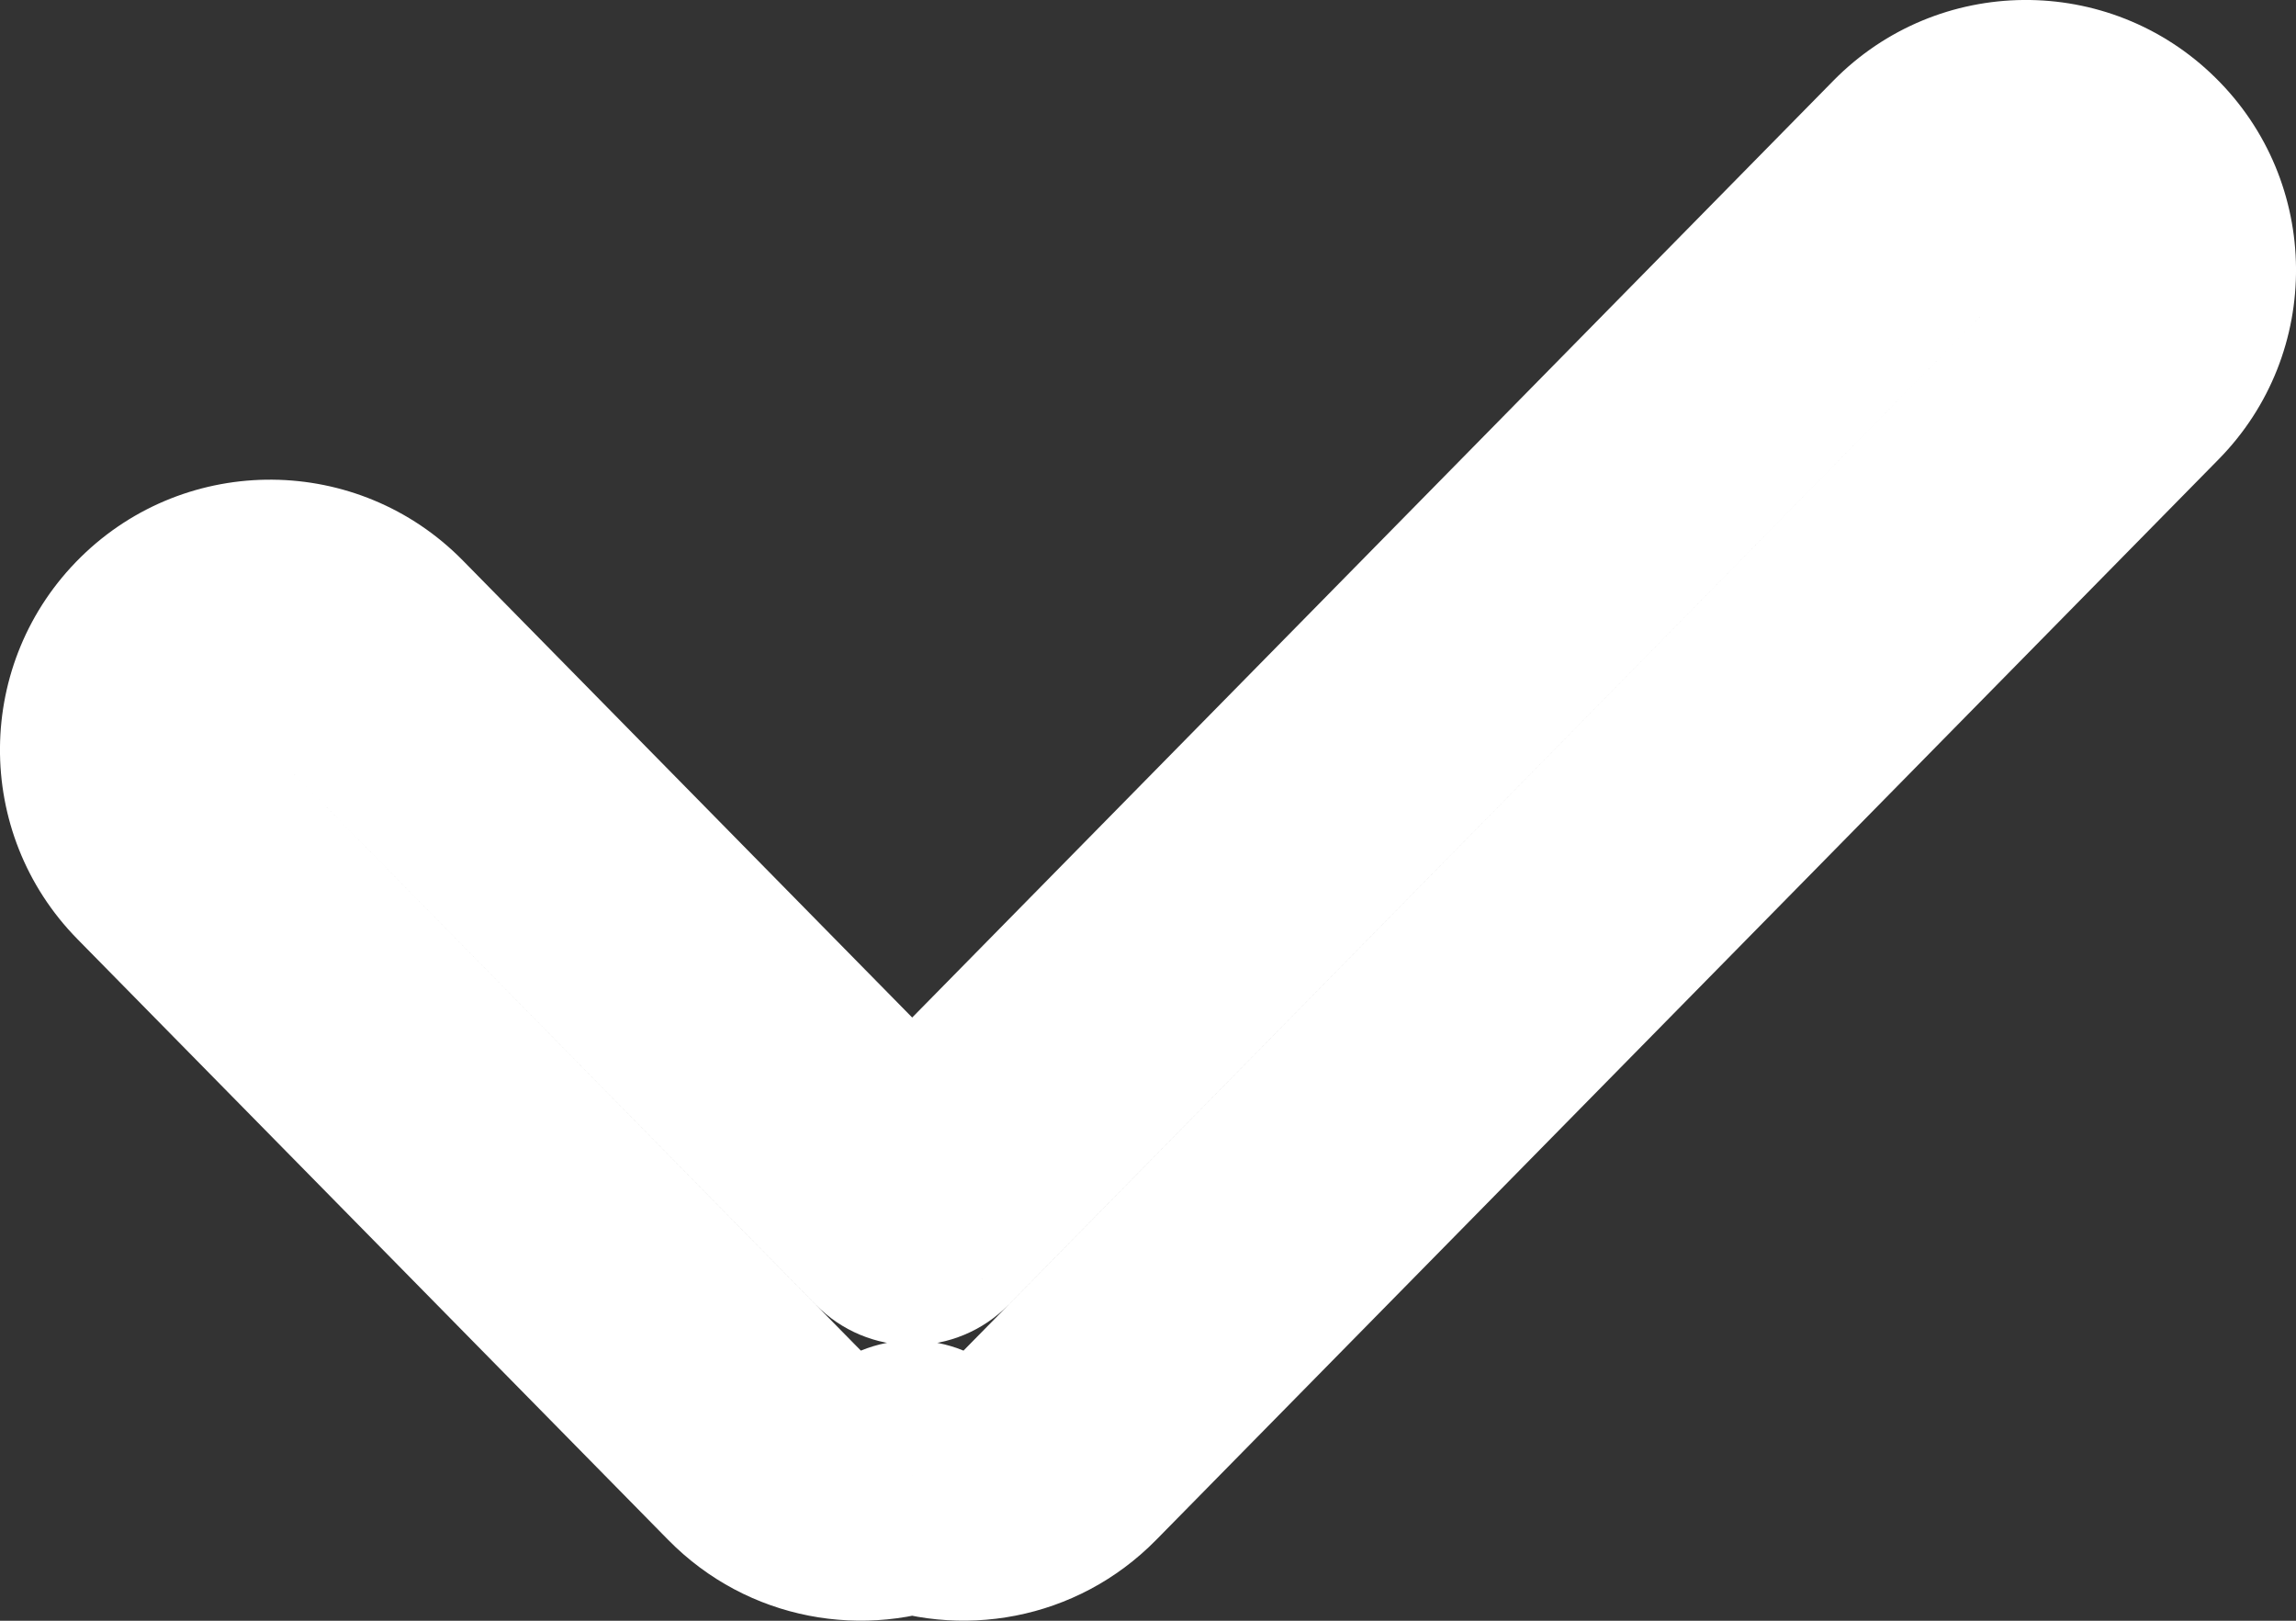 <svg width="17" height="12" viewBox="0 0 17 12" fill="none" xmlns="http://www.w3.org/2000/svg">
                <rect x="0" y="0" width="17" height="12" fill="#333333" stroke="none"/>
                <path d="M15.701 1.287L16.402 0.574V0.574L15.701 1.287ZM14.287 1.299L13.574 0.598L13.574 0.598L14.287 1.299ZM15.713 2.701L16.426 3.402V3.402L15.713 2.701ZM7.847 10.701L8.56 11.402L8.56 11.402L7.847 10.701ZM6.754 10.925L7.134 10C6.89 9.9 6.618 9.9 6.374 10L6.754 10.925ZM5.661 10.701L6.374 10V10L5.661 10.701ZM1.287 6.252L2 5.551L1.287 6.252ZM2.713 4.85L3.426 4.149L3.426 4.149L2.713 4.85ZM6.754 8.96L6.041 9.661C6.229 9.853 6.486 9.96 6.754 9.96C7.022 9.96 7.279 9.853 7.467 9.661L6.754 8.96ZM16.402 0.574C15.615 -0.201 14.348 -0.19 13.574 0.598L15 2L15 2L16.402 0.574ZM16.426 3.402C17.201 2.615 17.19 1.348 16.402 0.574L15 2V2L16.426 3.402ZM8.56 11.402L16.426 3.402L15 2L7.134 10L8.56 11.402ZM6.374 11.85C7.102 12.149 7.972 12 8.56 11.402L7.134 10L7.134 10L6.374 11.85ZM4.948 11.402C5.536 12 6.406 12.149 7.134 11.85L6.374 10L6.374 10L4.948 11.402ZM0.574 6.954L4.948 11.402L6.374 10L2 5.551L0.574 6.954ZM0.598 4.125C-0.19 4.9 -0.201 6.166 0.574 6.954L2 5.551H2L0.598 4.125ZM3.426 4.149C2.652 3.362 1.385 3.351 0.598 4.125L2 5.551H2L3.426 4.149ZM7.467 8.259L3.426 4.149L2 5.551L6.041 9.661L7.467 8.259ZM13.574 0.598L6.041 8.259L7.467 9.661L15 2L13.574 0.598Z" fill="white"/>
            </svg>